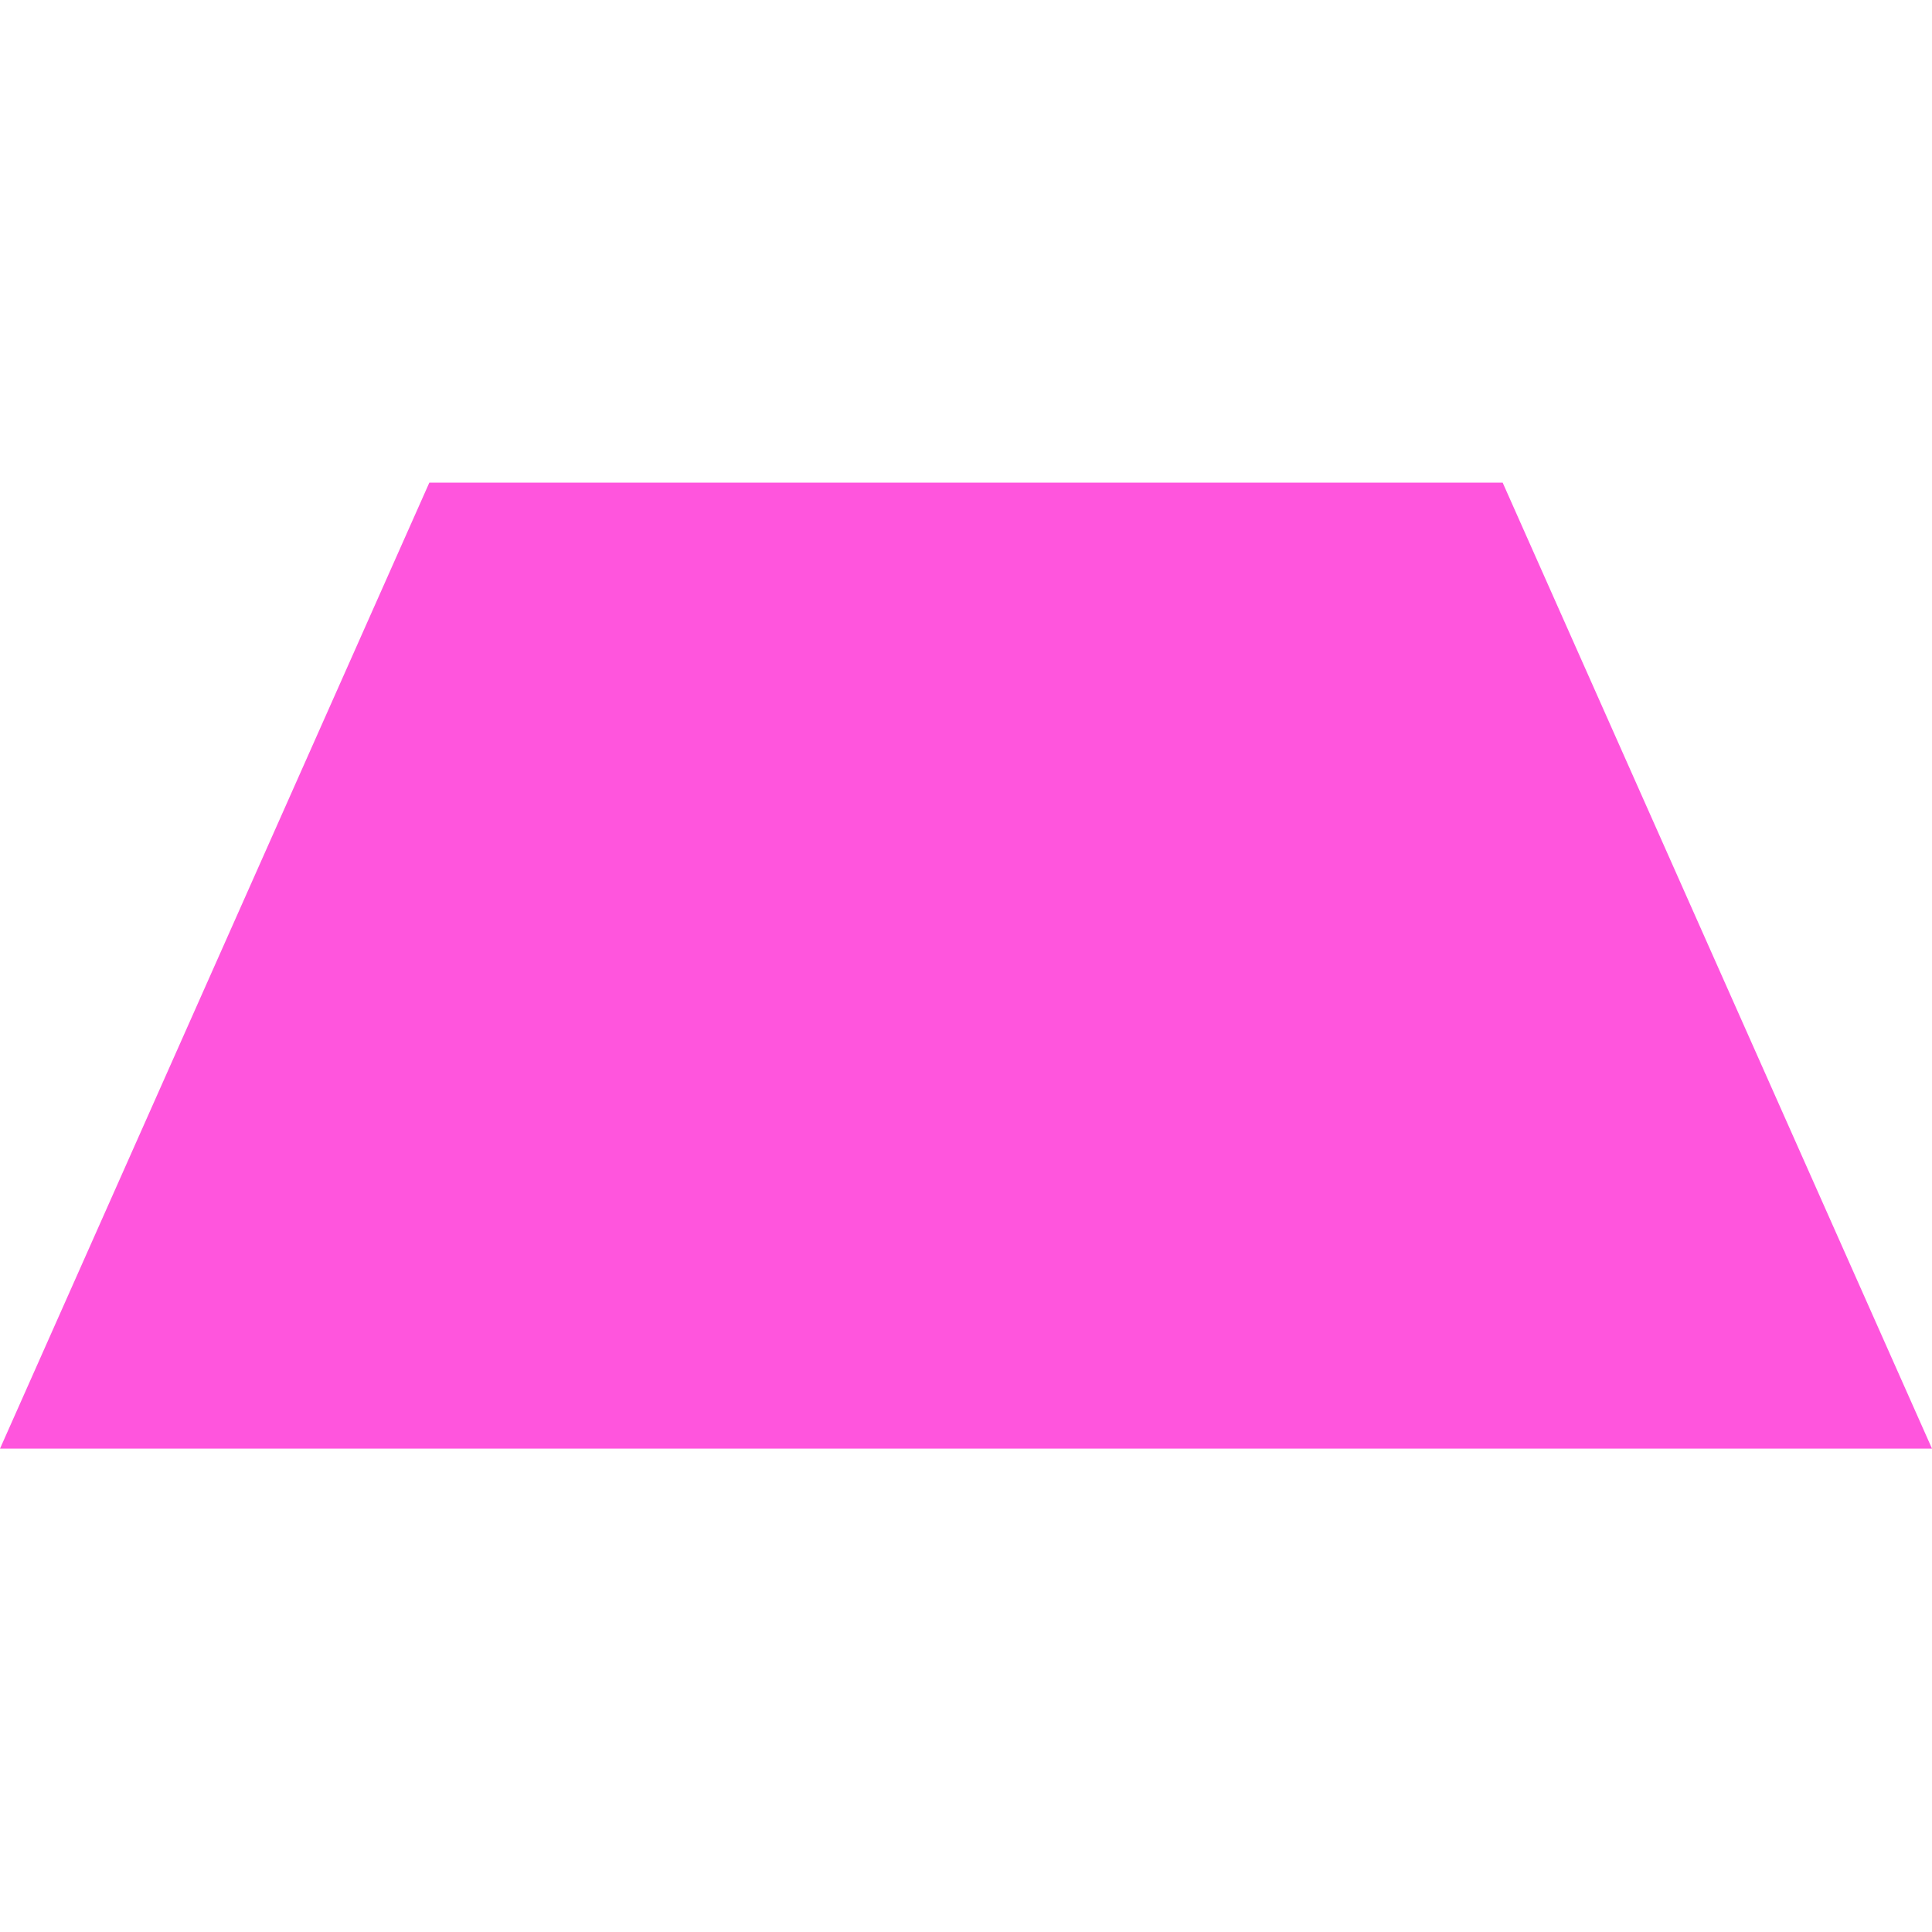 <?xml version="1.0" encoding="UTF-8" standalone="no"?>
<!-- Created with Inkscape (http://www.inkscape.org/) -->

<svg
   xmlns:dc="http://purl.org/dc/elements/1.1/"
   xmlns:cc="http://creativecommons.org/ns#"
   xmlns:rdf="http://www.w3.org/1999/02/22-rdf-syntax-ns#"
   xmlns:svg="http://www.w3.org/2000/svg"
   xmlns="http://www.w3.org/2000/svg"
   xmlns:sodipodi="http://sodipodi.sourceforge.net/DTD/sodipodi-0.dtd"
   xmlns:inkscape="http://www.inkscape.org/namespaces/inkscape"
   width="2.646mm"
   height="2.646mm"
   viewBox="0 0 2.646 2.646"
   version="1.1"
   id="svg872"
   inkscape:version="0.92.4 (5da689c313, 2019-01-14)"
   sodipodi:docname="base.svg">
  <defs
     id="defs866" />
  <sodipodi:namedview
     id="base"
     pagecolor="#ffffff"
     bordercolor="#666666"
     borderopacity="1.0"
     inkscape:pageopacity="0.0"
     inkscape:pageshadow="2"
     inkscape:zoom="64"
     inkscape:cx="3.896543"
     inkscape:cy="2.9616891"
     inkscape:document-units="mm"
     inkscape:current-layer="layer1"
     showgrid="true"
     fit-margin-top="0"
     fit-margin-left="0"
     fit-margin-right="0"
     fit-margin-bottom="0"
     inkscape:window-width="3000"
     inkscape:window-height="1895"
     inkscape:window-x="-13"
     inkscape:window-y="-13"
     inkscape:window-maximized="1">
    <inkscape:grid
       type="xygrid"
       id="grid2433"
       originx="-6.1366257e-07"
       originy="-8.4994541e-09" />
  </sodipodi:namedview>
  <g
     inkscape:label="Layer 1"
     inkscape:groupmode="layer"
     id="layer1"
     transform="translate(0.086,-1.714)">
    <path
       style="display:inline;fill:#ff55dd;stroke-width:0.021;fill-opacity:1"
       d="M 0.502,2.375 H 1.972 L 2.56,3.698 h -2.646 z"
       id="rect4081"
       inkscape:connector-curvature="0"
       sodipodi:nodetypes="ccccc"
       inkscape:tile-cx="20.17885"
       inkscape:tile-cy="18.078954"
       inkscape:tile-w="4.4648439"
       inkscape:tile-h="1.9843699"
       inkscape:tile-x0="17.946428"
       inkscape:tile-y0="17.08677" />
  </g>
</svg>
